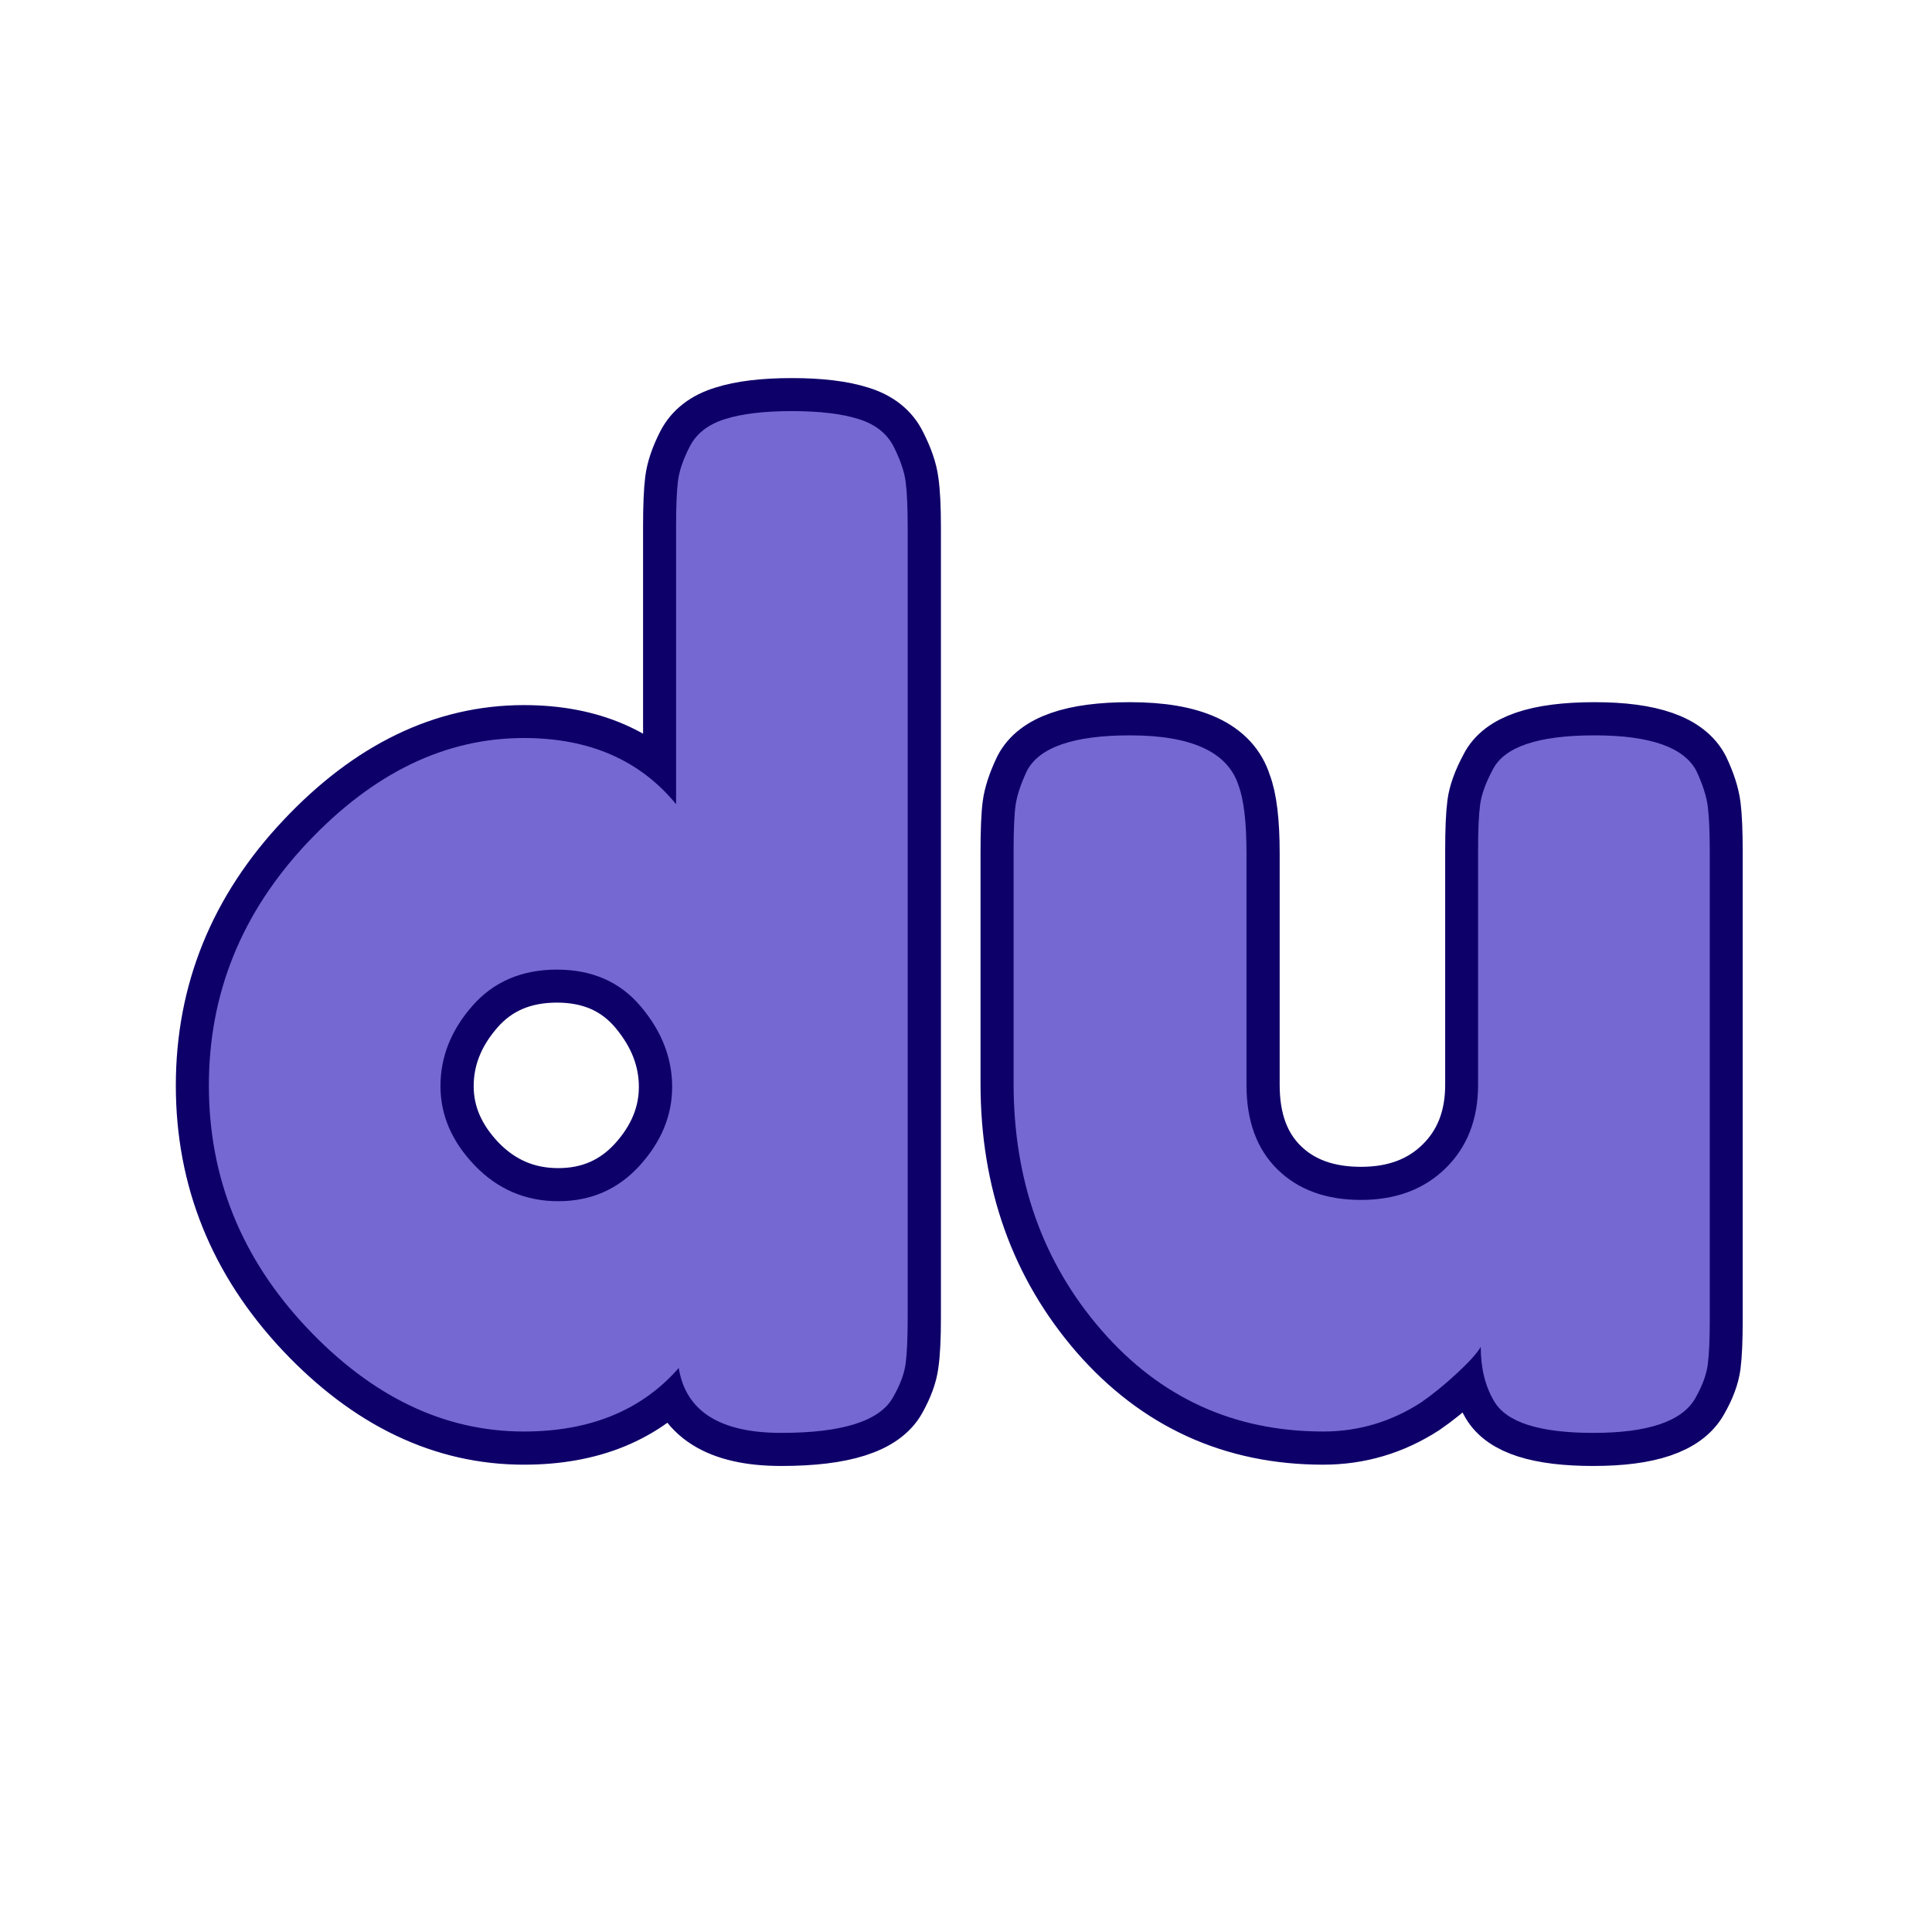 <svg xmlns="http://www.w3.org/2000/svg" xmlns:xlink="http://www.w3.org/1999/xlink" width="500" zoomAndPan="magnify" viewBox="0 0 375 375" height="500" preserveAspectRatio="xMidYMid meet" version="1.0"><defs><g/></defs><path stroke-linecap="butt" transform="matrix(0.75, 0, 0, 0.75, -36.608, 3.873)" fill="none" stroke-linejoin="miter" d="M 227.31 110.362 C 229.04 107.019 232.076 104.68 236.425 103.342 C 240.774 101.946 246.545 101.248 253.737 101.248 C 260.925 101.248 266.696 101.946 271.045 103.342 C 275.394 104.68 278.404 107.076 280.076 110.529 C 281.805 113.93 282.836 116.941 283.17 119.56 C 283.56 122.185 283.758 126.112 283.758 131.352 L 283.758 335.894 C 283.758 341.139 283.56 345.066 283.17 347.685 C 282.836 350.305 281.779 353.206 279.993 356.383 C 276.534 362.571 266.862 365.665 250.977 365.665 C 235.144 365.665 226.305 360.06 224.467 348.857 C 214.878 359.842 201.529 365.331 184.409 365.331 C 163.842 365.331 145.107 356.383 128.217 338.487 C 111.326 320.534 102.878 299.633 102.878 275.769 C 102.878 251.909 111.383 230.977 128.383 212.972 C 145.389 194.909 164.066 185.878 184.409 185.878 C 201.305 185.878 214.43 191.56 223.8 202.935 L 223.8 131.019 C 223.8 125.779 223.967 121.847 224.3 119.227 C 224.633 116.607 225.639 113.654 227.31 110.362 Z M 171.701 296.508 C 177.665 302.644 184.857 305.706 193.274 305.706 C 201.748 305.706 208.774 302.644 214.347 296.508 C 219.925 290.321 222.711 283.519 222.711 276.107 C 222.711 268.691 220.034 261.779 214.685 255.368 C 209.331 248.956 202.086 245.748 192.941 245.748 C 183.8 245.748 176.498 248.899 171.034 255.201 C 165.571 261.498 162.836 268.409 162.836 275.941 C 162.836 283.467 165.79 290.321 171.701 296.508 Z M 391.248 365.331 C 368.222 365.331 349.097 356.607 333.878 339.159 C 318.717 321.654 311.133 300.357 311.133 275.269 L 311.133 215.31 C 311.133 209.795 311.3 205.779 311.639 203.269 C 311.972 200.758 312.946 197.805 314.566 194.404 C 317.743 188.217 326.633 185.123 341.237 185.123 C 357.237 185.123 366.602 189.472 369.336 198.17 C 370.732 201.795 371.425 207.618 371.425 215.644 L 371.425 275.602 C 371.425 284.972 374.102 292.274 379.456 297.514 C 384.805 302.753 391.998 305.373 401.029 305.373 C 410.06 305.373 417.363 302.644 422.941 297.18 C 428.571 291.659 431.383 284.467 431.383 275.602 L 431.383 214.977 C 431.383 209.68 431.55 205.722 431.889 203.102 C 432.222 200.482 433.31 197.472 435.149 194.071 C 438.102 188.107 446.883 185.123 461.488 185.123 C 475.873 185.123 484.654 188.217 487.831 194.404 C 489.446 197.805 490.42 200.847 490.758 203.519 C 491.092 206.139 491.258 210.071 491.258 215.31 L 491.258 336.566 C 491.258 341.581 491.092 345.399 490.758 348.019 C 490.42 350.644 489.336 353.54 487.498 356.717 C 484.097 362.685 475.316 365.665 461.154 365.665 C 447.217 365.665 438.659 362.935 435.482 357.472 C 433.196 353.566 432.055 348.883 432.055 343.42 C 431.107 344.982 429.045 347.269 425.868 350.279 C 422.685 353.232 419.592 355.743 416.581 357.805 C 408.836 362.821 400.389 365.331 391.248 365.331 Z M 391.248 365.331 " stroke="#0e0069" stroke-width="17.126" stroke-opacity="1" stroke-miterlimit="4"/><g fill="#7668d2" fill-opacity="1"><g transform="translate(32.838, 278.373)"><g><path d="M 101.078 -191.766 C 102.367 -194.254 104.641 -196.008 107.891 -197.031 C 111.148 -198.062 115.473 -198.578 120.859 -198.578 C 126.254 -198.578 130.578 -198.062 133.828 -197.031 C 137.086 -196.008 139.359 -194.211 140.641 -191.641 C 141.93 -189.066 142.703 -186.797 142.953 -184.828 C 143.211 -182.859 143.344 -179.906 143.344 -175.969 L 143.344 -22.609 C 143.344 -18.672 143.211 -15.719 142.953 -13.75 C 142.703 -11.781 141.891 -9.594 140.516 -7.188 C 137.953 -2.562 130.719 -0.25 118.812 -0.25 C 106.906 -0.25 100.27 -4.445 98.906 -12.844 C 91.707 -4.625 81.688 -0.516 68.844 -0.516 C 53.426 -0.516 39.379 -7.234 26.703 -20.672 C 14.035 -34.117 7.703 -49.789 7.703 -67.688 C 7.703 -85.582 14.082 -101.297 26.844 -114.828 C 39.602 -128.359 53.602 -135.125 68.844 -135.125 C 81.52 -135.125 91.367 -130.844 98.391 -122.281 L 98.391 -176.234 C 98.391 -180.172 98.516 -183.125 98.766 -185.094 C 99.023 -187.062 99.797 -189.285 101.078 -191.766 Z M 59.328 -52.141 C 63.785 -47.523 69.18 -45.219 75.516 -45.219 C 81.859 -45.219 87.129 -47.523 91.328 -52.141 C 95.523 -56.766 97.625 -61.859 97.625 -67.422 C 97.625 -72.992 95.609 -78.176 91.578 -82.969 C 87.555 -87.77 82.117 -90.172 75.266 -90.172 C 68.422 -90.172 62.941 -87.816 58.828 -83.109 C 54.711 -78.398 52.656 -73.219 52.656 -67.562 C 52.656 -61.906 54.879 -56.766 59.328 -52.141 Z M 59.328 -52.141 "/></g></g></g><g fill="#7668d2" fill-opacity="1"><g transform="translate(186.457, 278.373)"><g><path d="M 70.391 -0.516 C 53.086 -0.516 38.742 -7.062 27.359 -20.156 C 15.973 -33.258 10.281 -49.234 10.281 -68.078 L 10.281 -113.031 C 10.281 -117.145 10.406 -120.141 10.656 -122.016 C 10.914 -123.898 11.645 -126.129 12.844 -128.703 C 15.238 -133.328 21.914 -135.641 32.875 -135.641 C 44.863 -135.641 51.891 -132.383 53.953 -125.875 C 54.973 -123.133 55.484 -118.77 55.484 -112.781 L 55.484 -67.812 C 55.484 -60.789 57.492 -55.312 61.516 -51.375 C 65.547 -47.438 70.941 -45.469 77.703 -45.469 C 84.473 -45.469 89.953 -47.52 94.141 -51.625 C 98.336 -55.738 100.438 -61.133 100.438 -67.812 L 100.438 -113.281 C 100.438 -117.227 100.566 -120.188 100.828 -122.156 C 101.086 -124.125 101.898 -126.391 103.266 -128.953 C 105.492 -133.41 112.086 -135.641 123.047 -135.641 C 133.836 -135.641 140.43 -133.328 142.828 -128.703 C 144.023 -126.129 144.754 -123.859 145.016 -121.891 C 145.273 -119.922 145.406 -116.969 145.406 -113.031 L 145.406 -22.094 C 145.406 -18.32 145.273 -15.453 145.016 -13.484 C 144.754 -11.516 143.941 -9.332 142.578 -6.938 C 140.004 -2.477 133.41 -0.25 122.797 -0.25 C 112.348 -0.25 105.926 -2.305 103.531 -6.422 C 101.812 -9.336 100.953 -12.848 100.953 -16.953 C 100.273 -15.754 98.734 -14.039 96.328 -11.812 C 93.93 -9.594 91.617 -7.711 89.391 -6.172 C 83.566 -2.398 77.234 -0.516 70.391 -0.516 Z M 70.391 -0.516 "/></g></g></g></svg>